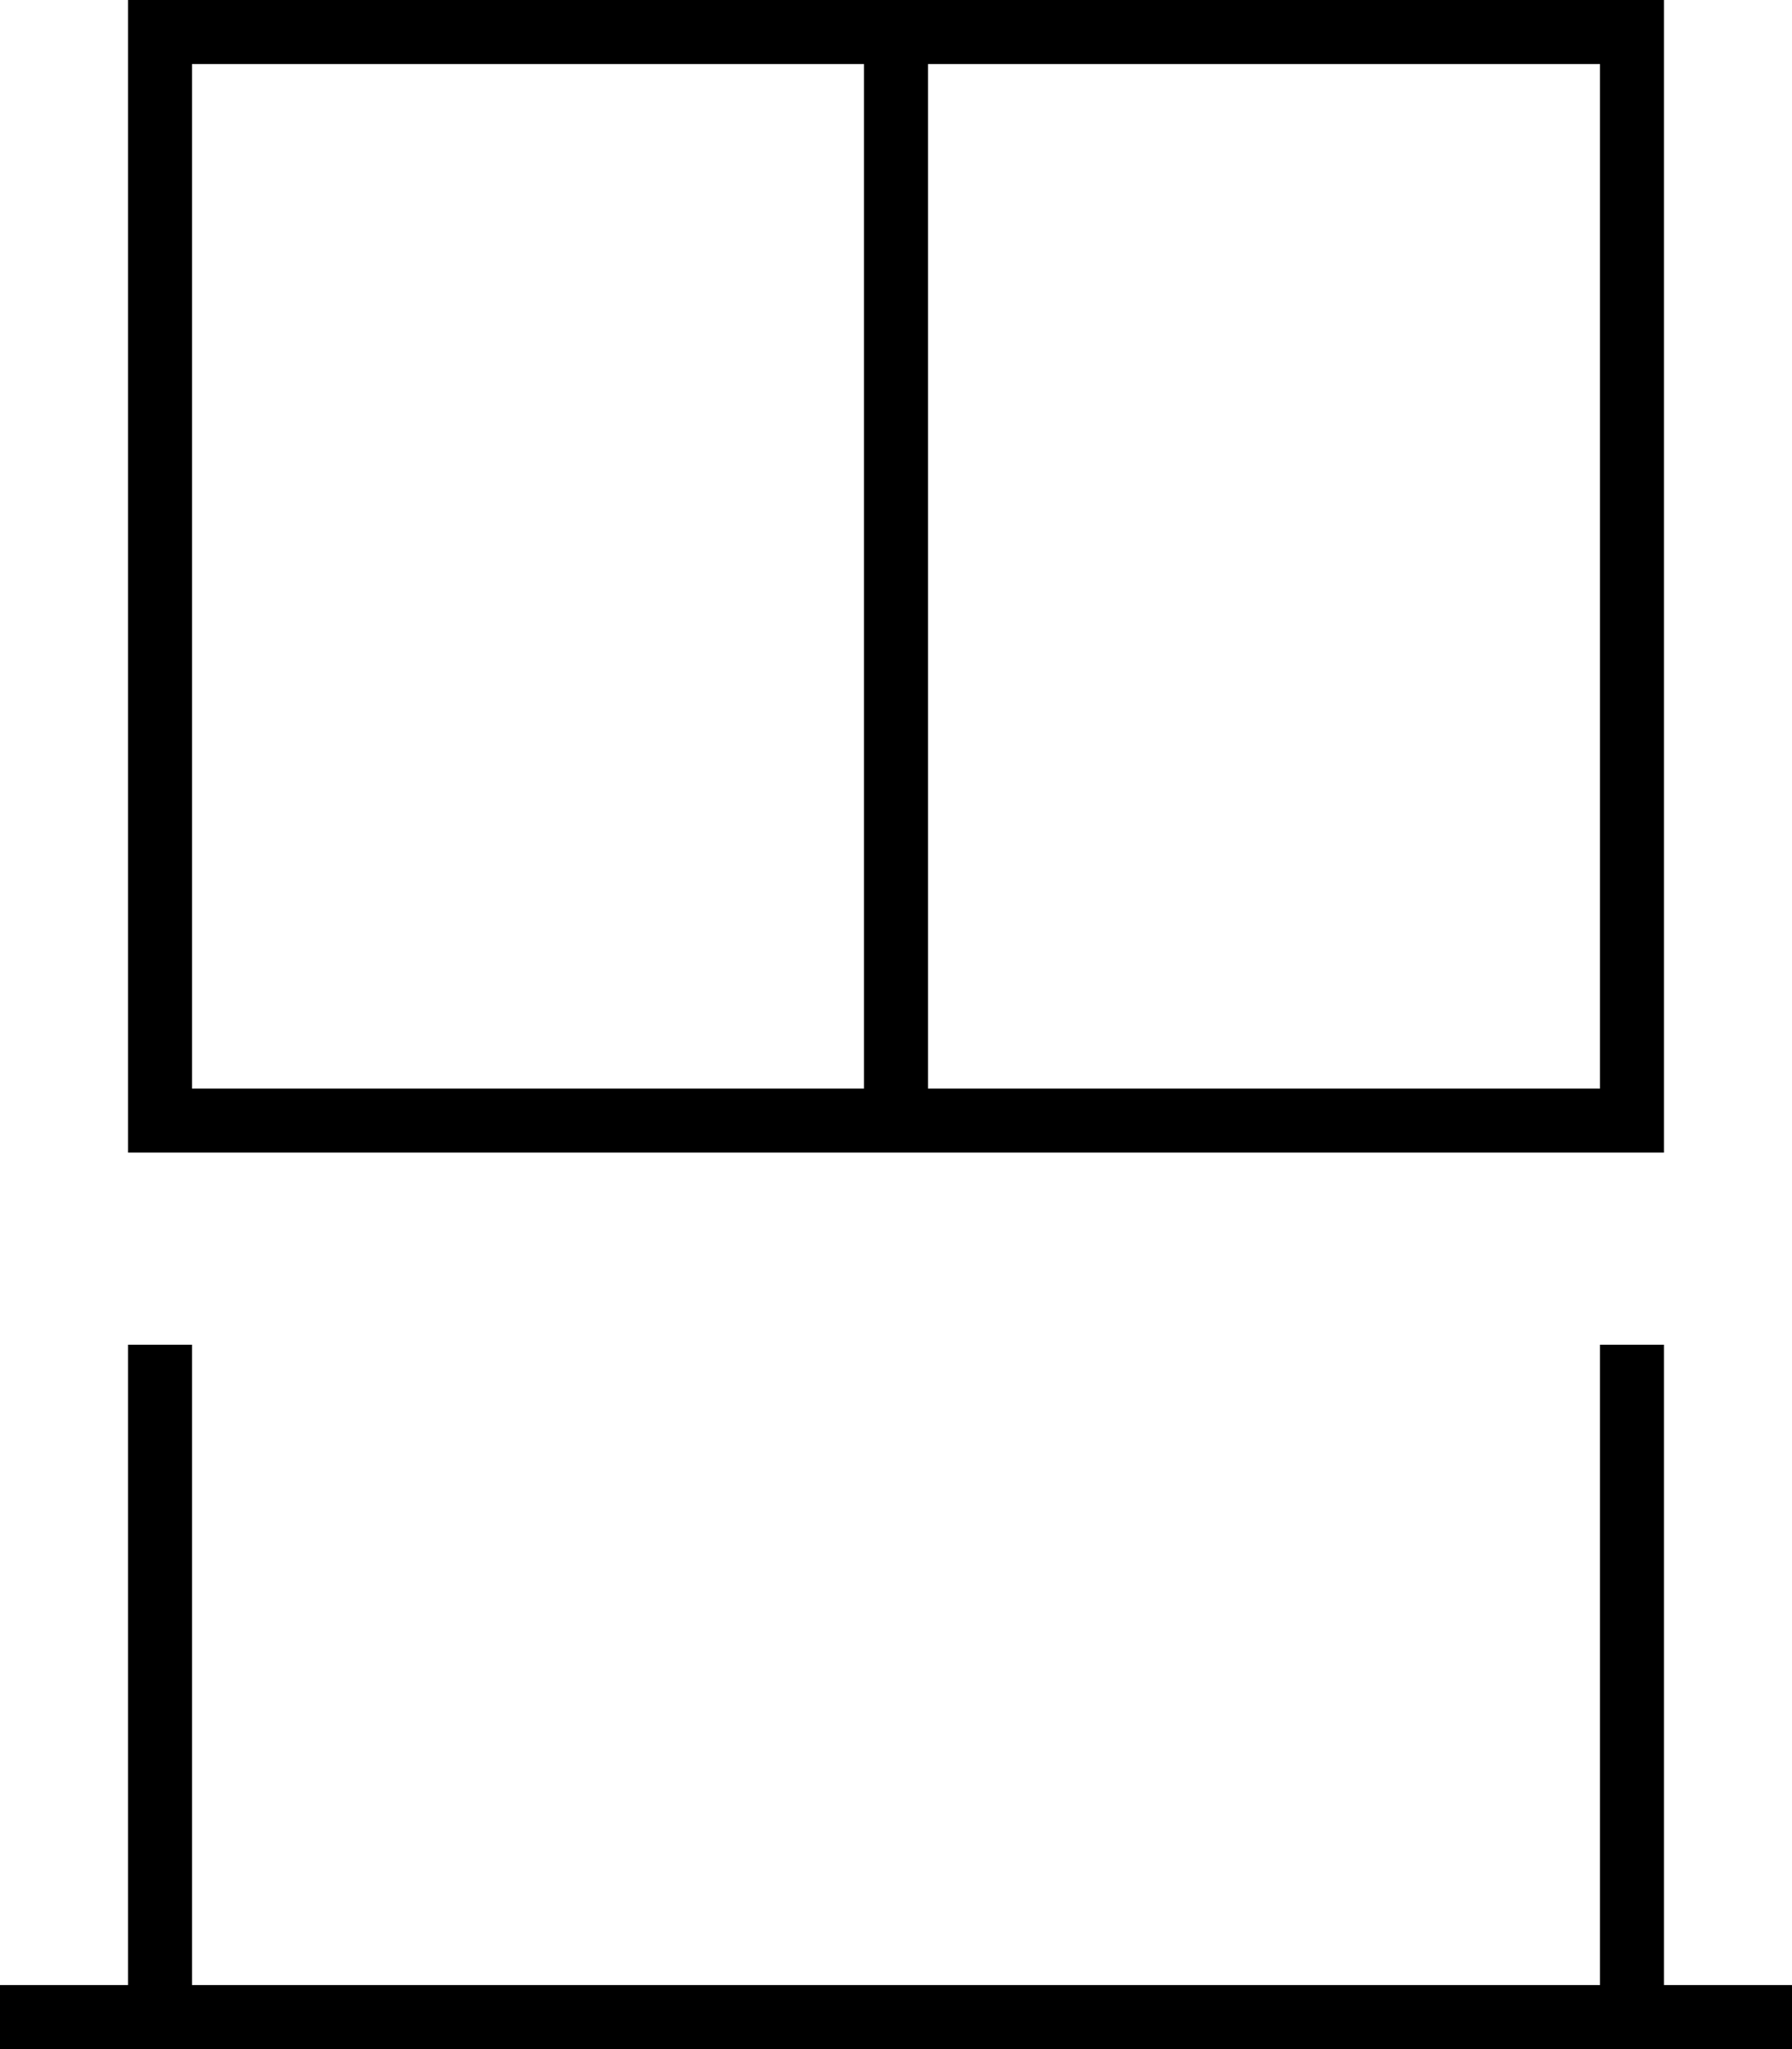 <svg fill="currentColor" xmlns="http://www.w3.org/2000/svg" viewBox="0 0 448 512"><!--! Font Awesome Pro 7.1.0 by @fontawesome - https://fontawesome.com License - https://fontawesome.com/license (Commercial License) Copyright 2025 Fonticons, Inc. --><path fill="currentColor" d="M232 16l168 0 0 256-168 0 0-256zM416 288l0-288-384 0 0 288 384 0zM48 272l0-256 168 0 0 256-168 0zM8 496l-8 0 0 16 448 0 0-16-32 0 0-160-16 0 0 160-352 0 0-160-16 0 0 160-24 0z"/></svg>